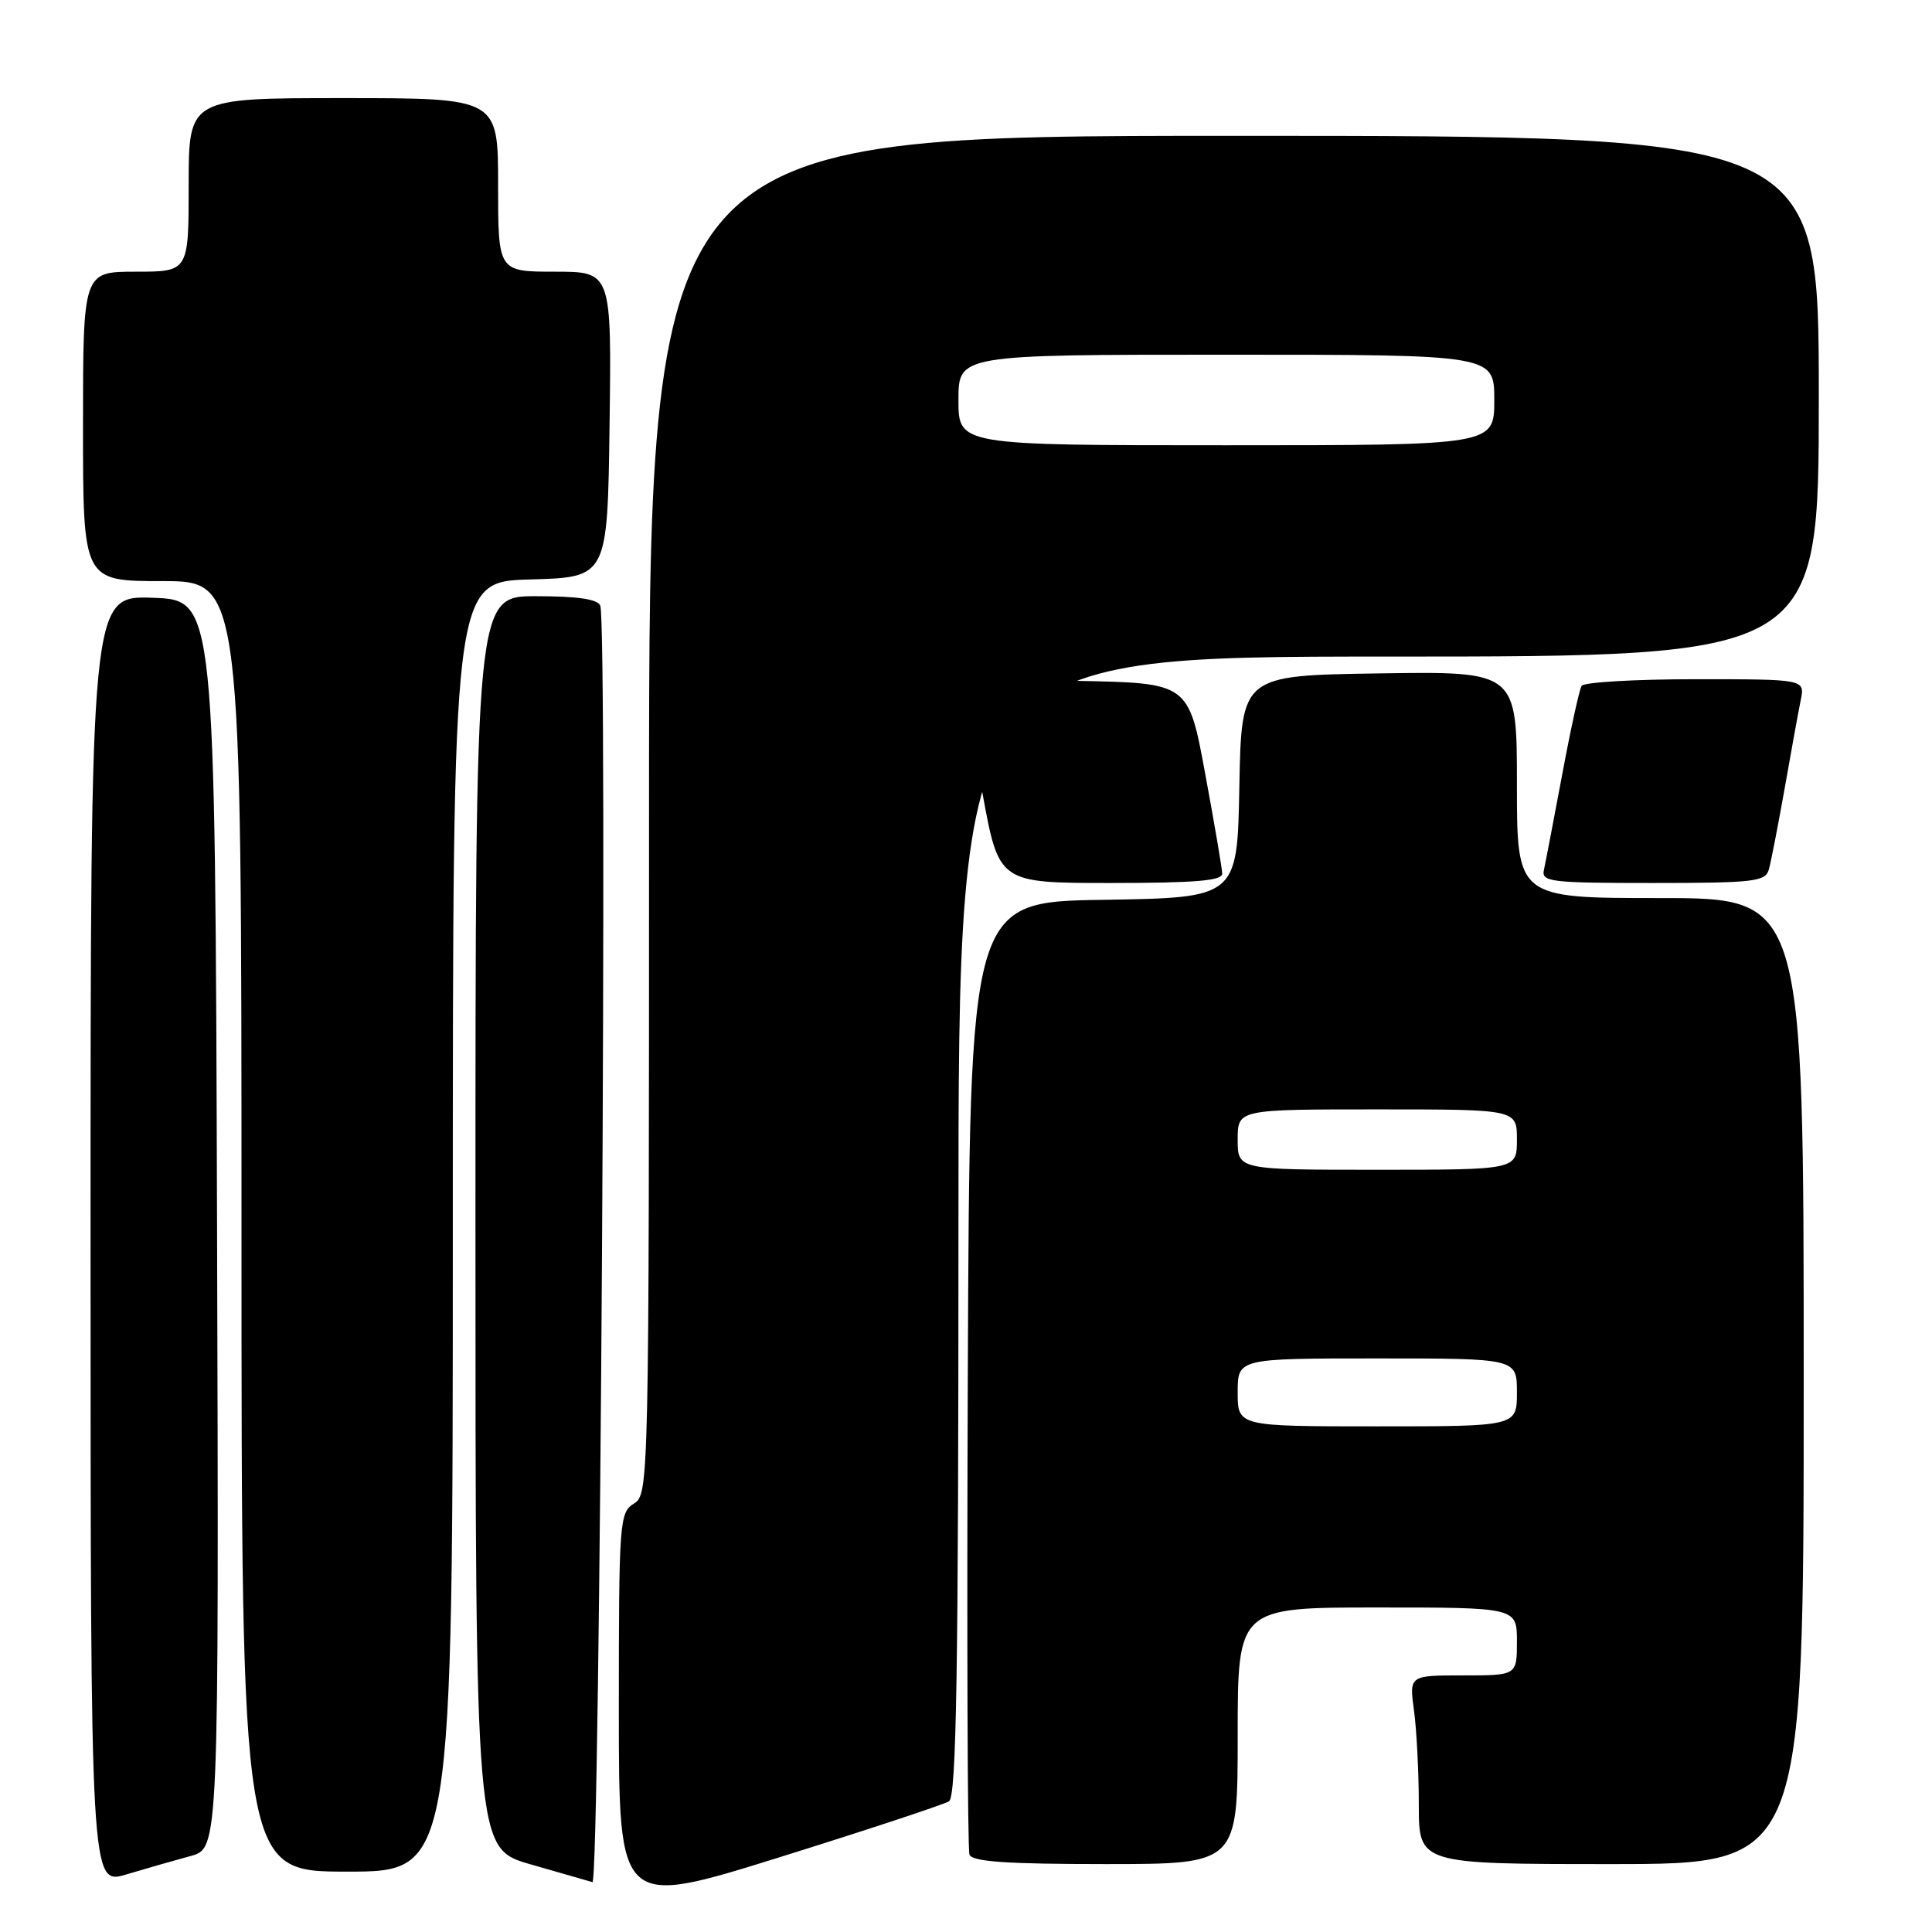 <?xml version="1.0" encoding="UTF-8" standalone="no"?>
<!DOCTYPE svg PUBLIC "-//W3C//DTD SVG 1.1//EN" "http://www.w3.org/Graphics/SVG/1.1/DTD/svg11.dtd" >
<svg xmlns="http://www.w3.org/2000/svg" xmlns:xlink="http://www.w3.org/1999/xlink" version="1.1" viewBox="0 0 256 256">
 <g >
 <path fill="currentColor"
d=" M 125.75 238.68 C 126.73 238.05 127.00 221.70 127.00 162.44 C 127.00 87.00 127.00 87.00 184.00 87.00 C 241.00 87.00 241.00 87.00 241.00 52.50 C 241.00 18.00 241.00 18.00 163.50 18.00 C 86.00 18.00 86.00 18.00 86.00 107.99 C 86.00 196.90 85.98 198.00 84.00 199.23 C 82.08 200.43 82.00 201.56 82.00 226.61 C 82.00 252.74 82.00 252.74 103.25 246.11 C 114.94 242.46 125.06 239.11 125.75 238.68 Z  M 25.26 245.93 C 29.01 244.92 29.01 244.92 28.76 162.21 C 28.50 79.50 28.50 79.50 20.25 79.21 C 12.00 78.92 12.00 78.92 12.00 164.36 C 12.00 249.80 12.00 249.80 16.75 248.37 C 19.36 247.59 23.19 246.49 25.26 245.93 Z  M 79.54 80.25 C 79.21 79.39 76.54 79.00 71.03 79.00 C 63.00 79.00 63.00 79.00 63.00 161.96 C 63.00 244.92 63.00 244.92 70.25 247.02 C 74.24 248.17 77.95 249.24 78.50 249.39 C 79.51 249.67 80.53 82.86 79.54 80.25 Z  M 60.00 162.53 C 60.00 77.07 60.00 77.07 70.25 76.78 C 80.50 76.50 80.50 76.50 80.77 56.25 C 81.04 36.00 81.04 36.00 73.52 36.00 C 66.00 36.00 66.00 36.00 66.00 24.50 C 66.00 13.00 66.00 13.00 45.50 13.00 C 25.00 13.00 25.00 13.00 25.00 24.50 C 25.00 36.00 25.00 36.00 18.00 36.00 C 11.00 36.00 11.00 36.00 11.00 56.50 C 11.00 77.00 11.00 77.00 21.50 77.00 C 32.00 77.00 32.00 77.00 32.00 162.50 C 32.00 248.00 32.00 248.00 46.00 248.00 C 60.00 248.00 60.00 248.00 60.00 162.53 Z  M 164.00 230.00 C 164.00 213.00 164.00 213.00 182.50 213.00 C 201.00 213.00 201.00 213.00 201.00 217.50 C 201.00 222.00 201.00 222.00 193.86 222.00 C 186.73 222.00 186.73 222.00 187.36 226.64 C 187.71 229.19 188.00 234.82 188.00 239.14 C 188.00 247.00 188.00 247.00 213.50 247.00 C 239.00 247.00 239.00 247.00 239.00 183.00 C 239.00 119.00 239.00 119.00 220.00 119.00 C 201.00 119.00 201.00 119.00 201.00 103.98 C 201.00 88.95 201.00 88.95 182.75 89.23 C 164.50 89.50 164.50 89.50 164.22 104.23 C 163.95 118.95 163.95 118.95 146.22 119.23 C 128.50 119.50 128.50 119.50 128.24 182.00 C 128.10 216.38 128.20 245.06 128.46 245.75 C 128.82 246.68 133.37 247.00 146.47 247.00 C 164.00 247.00 164.00 247.00 164.00 230.00 Z  M 161.95 115.75 C 161.93 115.06 160.91 109.10 159.69 102.50 C 157.48 90.50 157.48 90.50 142.74 90.22 C 129.73 89.98 128.00 90.14 128.00 91.56 C 128.00 92.45 128.98 98.53 130.18 105.09 C 132.36 117.00 132.36 117.00 147.18 117.00 C 158.39 117.00 161.99 116.70 161.95 115.75 Z  M 234.37 115.25 C 234.65 114.29 235.59 109.45 236.47 104.50 C 237.34 99.55 238.30 94.26 238.61 92.75 C 239.16 90.00 239.16 90.00 224.64 90.00 C 216.65 90.00 209.87 90.40 209.57 90.88 C 209.27 91.37 208.11 96.66 207.00 102.63 C 205.88 108.61 204.79 114.29 204.58 115.25 C 204.22 116.86 205.41 117.00 219.03 117.00 C 232.30 117.00 233.92 116.82 234.37 115.25 Z  M 127.00 53.00 C 127.00 47.00 127.00 47.00 162.50 47.00 C 198.00 47.00 198.00 47.00 198.00 53.00 C 198.00 59.00 198.00 59.00 162.50 59.00 C 127.00 59.00 127.00 59.00 127.00 53.00 Z  M 164.00 184.50 C 164.00 180.00 164.00 180.00 182.50 180.00 C 201.00 180.00 201.00 180.00 201.00 184.50 C 201.00 189.00 201.00 189.00 182.50 189.00 C 164.00 189.00 164.00 189.00 164.00 184.50 Z  M 164.00 151.00 C 164.00 147.00 164.00 147.00 182.50 147.00 C 201.00 147.00 201.00 147.00 201.00 151.00 C 201.00 155.00 201.00 155.00 182.50 155.00 C 164.00 155.00 164.00 155.00 164.00 151.00 Z "/>
</g>
</svg>